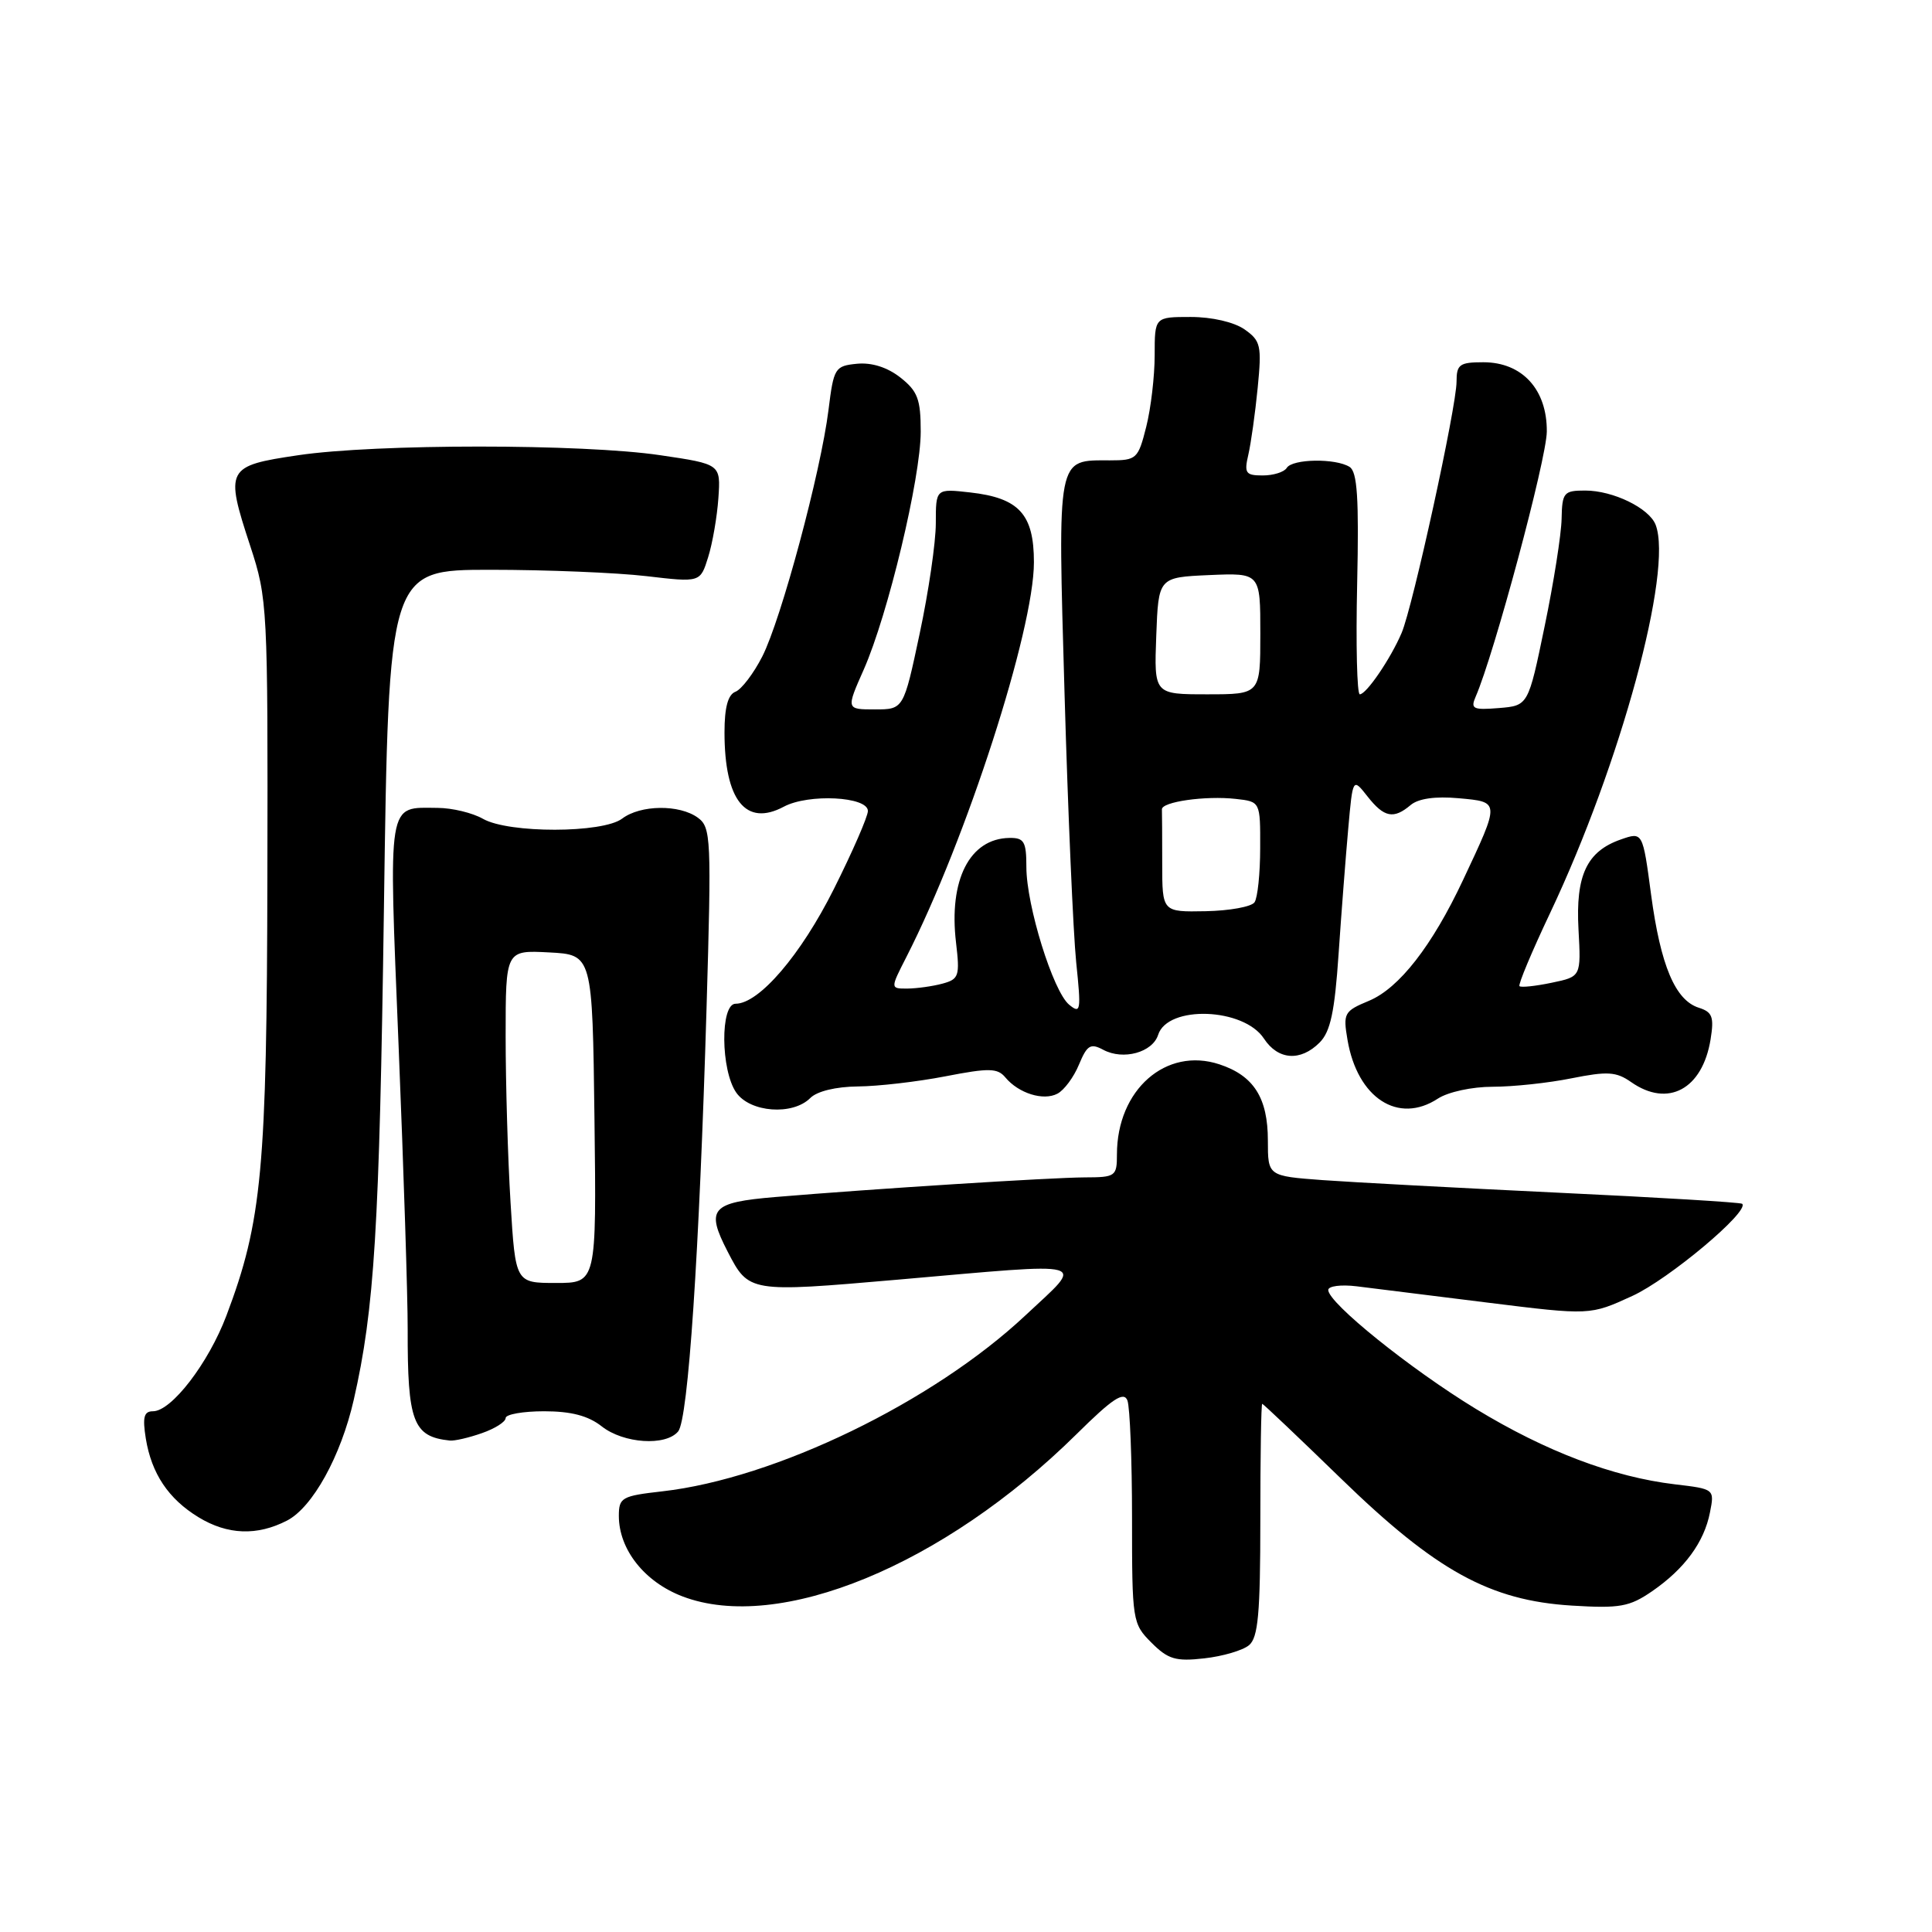 <?xml version="1.0" encoding="UTF-8" standalone="no"?>
<!DOCTYPE svg PUBLIC "-//W3C//DTD SVG 1.1//EN" "http://www.w3.org/Graphics/SVG/1.1/DTD/svg11.dtd" >
<svg xmlns="http://www.w3.org/2000/svg" xmlns:xlink="http://www.w3.org/1999/xlink" version="1.1" viewBox="0 0 256 256">
 <g >
 <path fill="currentColor"
d=" M 165.50 218.00 C 166.71 216.99 167.00 213.83 167.00 201.38 C 167.00 192.92 167.11 186.00 167.25 186.01 C 167.39 186.02 172.09 190.48 177.69 195.92 C 190.29 208.16 197.42 212.08 208.28 212.75 C 214.64 213.14 215.91 212.91 218.91 210.85 C 223.22 207.88 225.81 204.35 226.58 200.40 C 227.19 197.31 227.18 197.30 221.93 196.68 C 213.76 195.71 204.83 192.33 195.55 186.68 C 186.85 181.38 176.00 172.64 176.00 170.93 C 176.00 170.41 177.69 170.19 179.75 170.44 C 181.81 170.70 189.62 171.67 197.09 172.60 C 210.69 174.29 210.69 174.29 216.29 171.72 C 221.12 169.51 231.85 160.51 230.85 159.51 C 230.66 159.32 219.70 158.66 206.50 158.04 C 193.30 157.41 179.24 156.66 175.25 156.37 C 168.00 155.83 168.00 155.83 168.00 151.14 C 168.00 145.47 166.13 142.53 161.58 141.03 C 154.50 138.69 148.00 144.40 148.00 152.97 C 148.00 155.87 147.81 156.00 143.75 156.01 C 139.25 156.03 115.77 157.52 102.75 158.61 C 94.20 159.33 93.48 160.16 96.43 165.87 C 99.22 171.26 99.28 171.27 118.86 169.57 C 145.12 167.28 143.76 166.90 135.88 174.29 C 123.63 185.78 102.70 195.92 87.76 197.61 C 82.38 198.22 82.00 198.43 82.00 200.88 C 82.01 205.32 85.40 209.61 90.43 211.53 C 103.21 216.41 125.05 207.41 142.65 190.03 C 147.42 185.31 148.91 184.33 149.39 185.57 C 149.72 186.45 150.00 193.45 150.00 201.13 C 150.00 214.80 150.05 215.14 152.58 217.67 C 154.78 219.87 155.79 220.17 159.58 219.74 C 162.01 219.47 164.67 218.69 165.50 218.00 Z  M 38.04 201.48 C 41.42 199.73 45.17 192.95 46.87 185.50 C 49.62 173.43 50.27 162.86 50.87 120.50 C 51.50 75.50 51.50 75.50 65.00 75.50 C 72.42 75.50 81.71 75.88 85.64 76.34 C 92.79 77.18 92.79 77.18 93.83 73.84 C 94.41 72.00 95.02 68.47 95.19 66.00 C 95.50 61.50 95.50 61.50 87.50 60.32 C 77.20 58.79 49.80 58.79 39.51 60.32 C 29.97 61.73 29.79 62.08 33.16 72.35 C 35.45 79.34 35.50 80.33 35.43 116.00 C 35.36 154.98 34.72 161.84 30.00 174.33 C 27.62 180.63 22.72 187.00 20.27 187.00 C 19.07 187.00 18.87 187.78 19.32 190.61 C 20.08 195.27 22.32 198.61 26.30 201.04 C 30.15 203.39 34.07 203.53 38.04 201.48 Z  M 63.85 189.90 C 65.58 189.30 67.00 188.40 67.00 187.90 C 67.00 187.41 69.29 187.00 72.09 187.00 C 75.67 187.00 77.94 187.59 79.73 189.00 C 82.62 191.28 88.22 191.65 89.86 189.67 C 91.19 188.07 92.66 166.07 93.62 133.60 C 94.28 111.05 94.22 109.63 92.47 108.35 C 90.03 106.57 84.87 106.63 82.44 108.47 C 79.86 110.42 67.40 110.44 64.00 108.50 C 62.62 107.71 59.92 107.06 58.00 107.05 C 51.25 107.01 51.48 105.59 52.82 138.68 C 53.49 155.08 54.03 171.93 54.02 176.12 C 53.99 188.41 54.73 190.37 59.60 190.88 C 60.21 190.95 62.12 190.51 63.85 189.90 Z  M 107.36 145.50 C 108.26 144.59 110.77 143.99 113.68 143.96 C 116.33 143.94 121.54 143.34 125.26 142.62 C 131.07 141.49 132.18 141.52 133.22 142.77 C 134.97 144.87 138.25 145.90 140.11 144.92 C 141.00 144.46 142.29 142.72 142.97 141.06 C 144.05 138.47 144.50 138.20 146.20 139.11 C 148.84 140.52 152.72 139.45 153.46 137.12 C 154.72 133.16 164.80 133.52 167.48 137.62 C 169.35 140.47 172.32 140.68 174.85 138.15 C 176.29 136.71 176.85 134.09 177.37 126.40 C 177.74 120.95 178.32 113.47 178.65 109.78 C 179.25 103.05 179.25 103.05 181.20 105.53 C 183.40 108.33 184.66 108.58 186.92 106.67 C 187.94 105.81 190.19 105.49 193.28 105.77 C 198.79 106.27 198.78 106.14 193.86 116.61 C 189.75 125.35 185.40 130.93 181.40 132.61 C 178.10 133.98 177.95 134.26 178.55 137.78 C 179.86 145.50 185.27 149.02 190.53 145.57 C 191.88 144.69 195.05 144.00 197.80 144.00 C 200.48 144.00 205.18 143.50 208.24 142.88 C 213.00 141.93 214.16 142.00 216.13 143.38 C 221.01 146.80 225.58 144.34 226.66 137.73 C 227.14 134.75 226.90 134.10 225.10 133.53 C 221.98 132.54 220.04 127.95 218.78 118.56 C 217.67 110.22 217.67 110.22 214.78 111.23 C 210.26 112.80 208.76 115.98 209.16 123.17 C 209.50 129.41 209.50 129.41 205.60 130.22 C 203.45 130.67 201.54 130.87 201.34 130.67 C 201.14 130.47 202.98 126.08 205.43 120.91 C 214.74 101.22 221.70 75.60 219.38 69.54 C 218.53 67.33 213.74 65.00 210.05 65.00 C 207.21 65.00 206.99 65.25 206.92 68.75 C 206.88 70.81 205.87 77.22 204.67 83.00 C 202.50 93.50 202.50 93.50 198.62 93.82 C 195.18 94.10 194.83 93.93 195.53 92.32 C 197.97 86.73 204.92 60.86 204.96 57.20 C 205.01 51.62 201.71 48.00 196.55 48.00 C 193.40 48.00 193.00 48.29 193.00 50.57 C 193.00 53.88 187.20 80.42 185.72 83.87 C 184.26 87.29 181.05 92.00 180.18 92.00 C 179.81 92.00 179.65 85.41 179.83 77.36 C 180.08 66.00 179.85 62.52 178.83 61.87 C 176.98 60.70 171.25 60.79 170.50 62.00 C 170.16 62.55 168.73 63.00 167.32 63.00 C 165.05 63.00 164.84 62.70 165.41 60.25 C 165.76 58.74 166.32 54.75 166.65 51.39 C 167.20 45.78 167.06 45.16 164.90 43.64 C 163.52 42.68 160.59 42.00 157.78 42.00 C 153.00 42.00 153.00 42.00 153.00 47.06 C 153.00 49.84 152.50 54.11 151.88 56.56 C 150.81 60.81 150.60 61.00 147.07 61.00 C 139.98 61.00 140.15 60.12 141.06 92.00 C 141.51 107.68 142.21 123.65 142.60 127.50 C 143.27 133.95 143.20 134.39 141.67 133.13 C 139.54 131.38 136.00 119.97 136.00 114.89 C 136.00 111.51 135.70 111.00 133.75 111.03 C 128.49 111.11 125.69 116.59 126.68 124.91 C 127.20 129.33 127.06 129.75 124.87 130.34 C 123.57 130.69 121.48 130.98 120.23 130.99 C 117.96 131.00 117.96 131.00 120.11 126.79 C 128.03 111.26 137.00 83.50 137.00 74.50 C 137.00 68.13 135.03 65.98 128.54 65.25 C 124.00 64.74 124.00 64.74 124.00 69.33 C 124.00 71.86 123.04 78.44 121.86 83.96 C 119.73 94.00 119.73 94.00 115.92 94.00 C 112.11 94.00 112.11 94.00 114.46 88.70 C 117.66 81.44 122.00 63.33 122.00 57.19 C 122.00 52.90 121.60 51.83 119.30 50.02 C 117.58 48.67 115.51 48.01 113.55 48.20 C 110.63 48.49 110.47 48.75 109.78 54.32 C 108.76 62.54 103.51 82.07 101.01 86.98 C 99.86 89.24 98.25 91.35 97.45 91.66 C 96.46 92.04 96.00 93.74 96.00 97.04 C 96.00 106.05 98.82 109.58 103.86 106.89 C 107.13 105.14 115.00 105.54 115.00 107.46 C 115.00 108.19 112.97 112.85 110.49 117.80 C 106.11 126.55 100.58 133.00 97.47 133.00 C 95.42 133.00 95.49 141.82 97.56 144.78 C 99.40 147.41 105.03 147.83 107.36 145.50 Z  M 67.65 159.34 C 67.29 153.48 67.00 143.56 67.00 137.29 C 67.00 125.90 67.00 125.90 72.75 126.20 C 78.50 126.50 78.50 126.50 78.77 148.25 C 79.04 170.00 79.04 170.00 73.67 170.00 C 68.30 170.00 68.30 170.00 67.65 159.34 Z  M 154.00 114.42 C 154.00 110.89 153.98 107.66 153.96 107.25 C 153.91 106.24 159.73 105.41 163.75 105.86 C 167.00 106.22 167.00 106.22 166.98 112.36 C 166.98 115.74 166.64 118.98 166.23 119.56 C 165.83 120.15 162.91 120.68 159.75 120.74 C 154.00 120.85 154.00 120.85 154.00 114.42 Z  M 153.21 84.25 C 153.50 76.50 153.50 76.50 160.25 76.20 C 167.00 75.91 167.00 75.91 167.00 83.95 C 167.00 92.00 167.00 92.00 159.96 92.00 C 152.92 92.00 152.92 92.00 153.21 84.25 Z "/>
</g>
</svg>